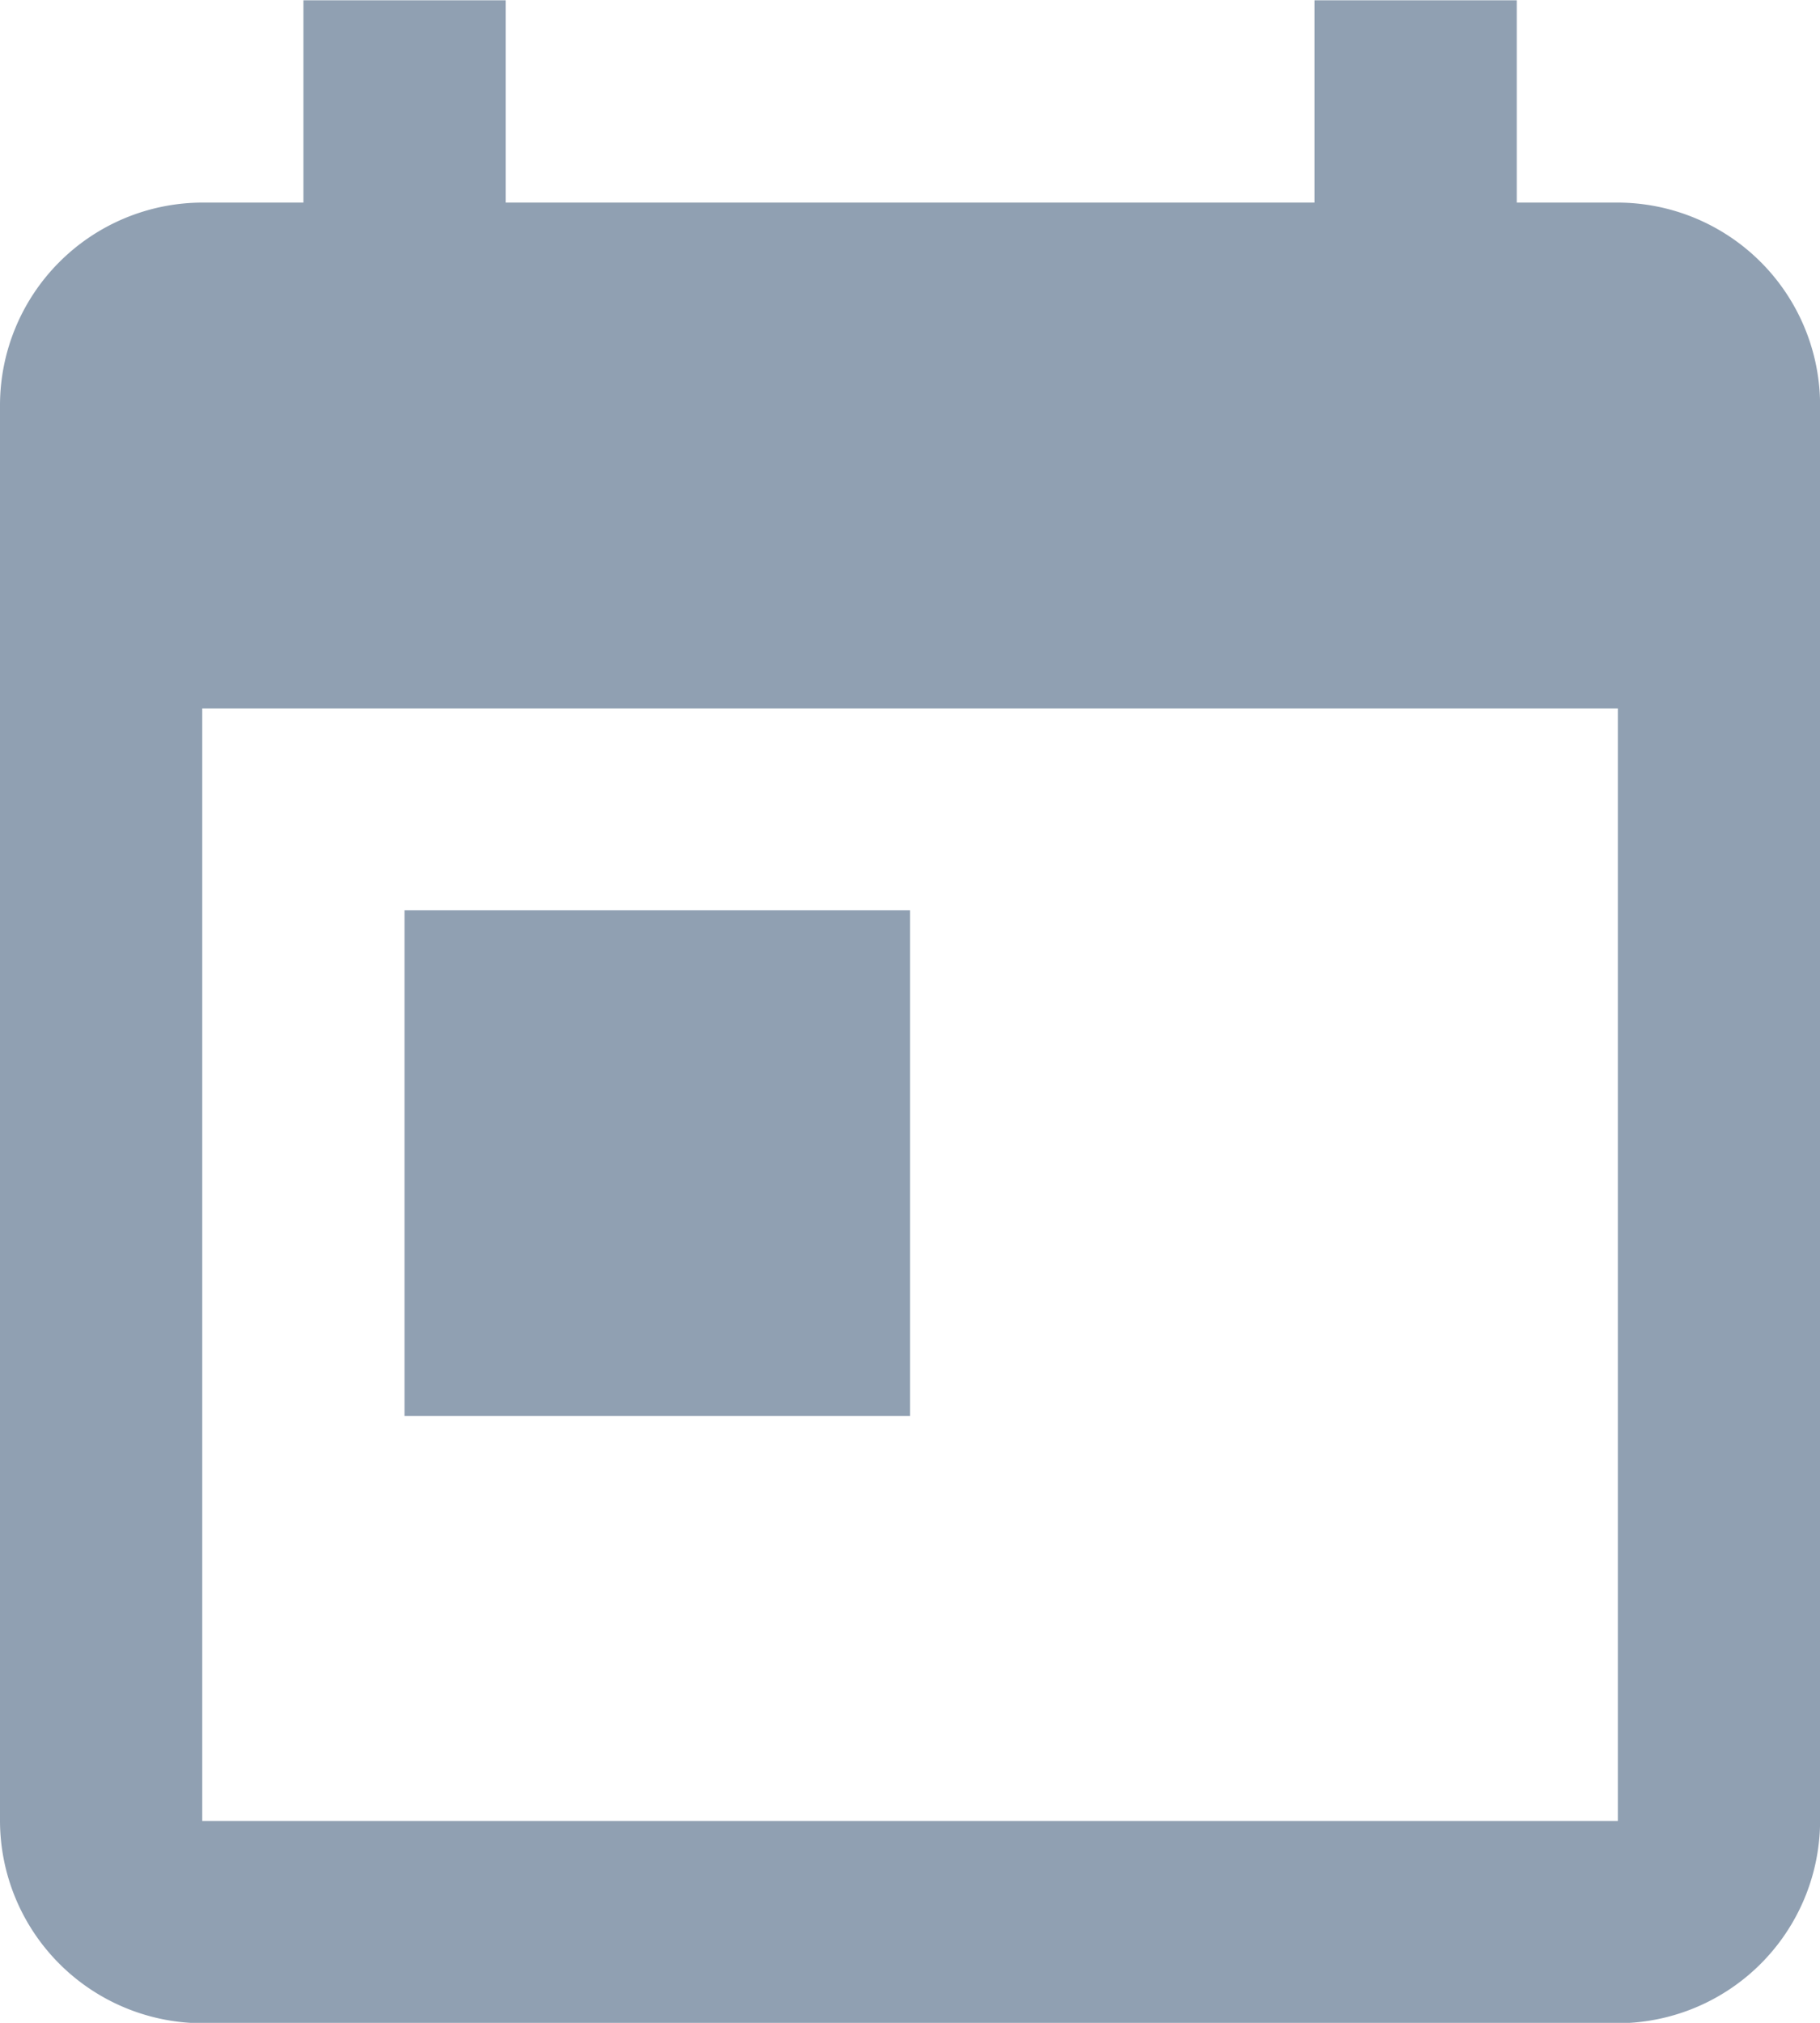 <svg xmlns="http://www.w3.org/2000/svg" width="19.429" height="21.588" viewBox="0 0 19.429 21.588">
  <g id="Page-1" transform="translate(41.319 -3358.438)">
    <g id="Core" transform="translate(-41.319 3358.438)">
      <g id="today" transform="translate(0 0)">
        <path id="Shape" d="M-24.048,3360.6h-1.079v-2.159h-2.159v2.159h-8.635v-2.159h-2.159v2.159H-39.16a2.165,2.165,0,0,0-2.159,2.159v15.112a2.165,2.165,0,0,0,2.159,2.159h15.112a2.165,2.165,0,0,0,2.159-2.159v-15.112a2.165,2.165,0,0,0-2.159-2.159Zm0,17.271H-39.16v-11.873h15.112v11.873Z" transform="translate(41.319 -3358.438)" fill="#90a0b2" fill-rule="evenodd"/>
        <rect id="Rectangle-path" width="5.397" height="5.397" transform="translate(4.318 9.715)" fill="#90a0b2"/>
      </g>
    </g>
  </g>
</svg>
